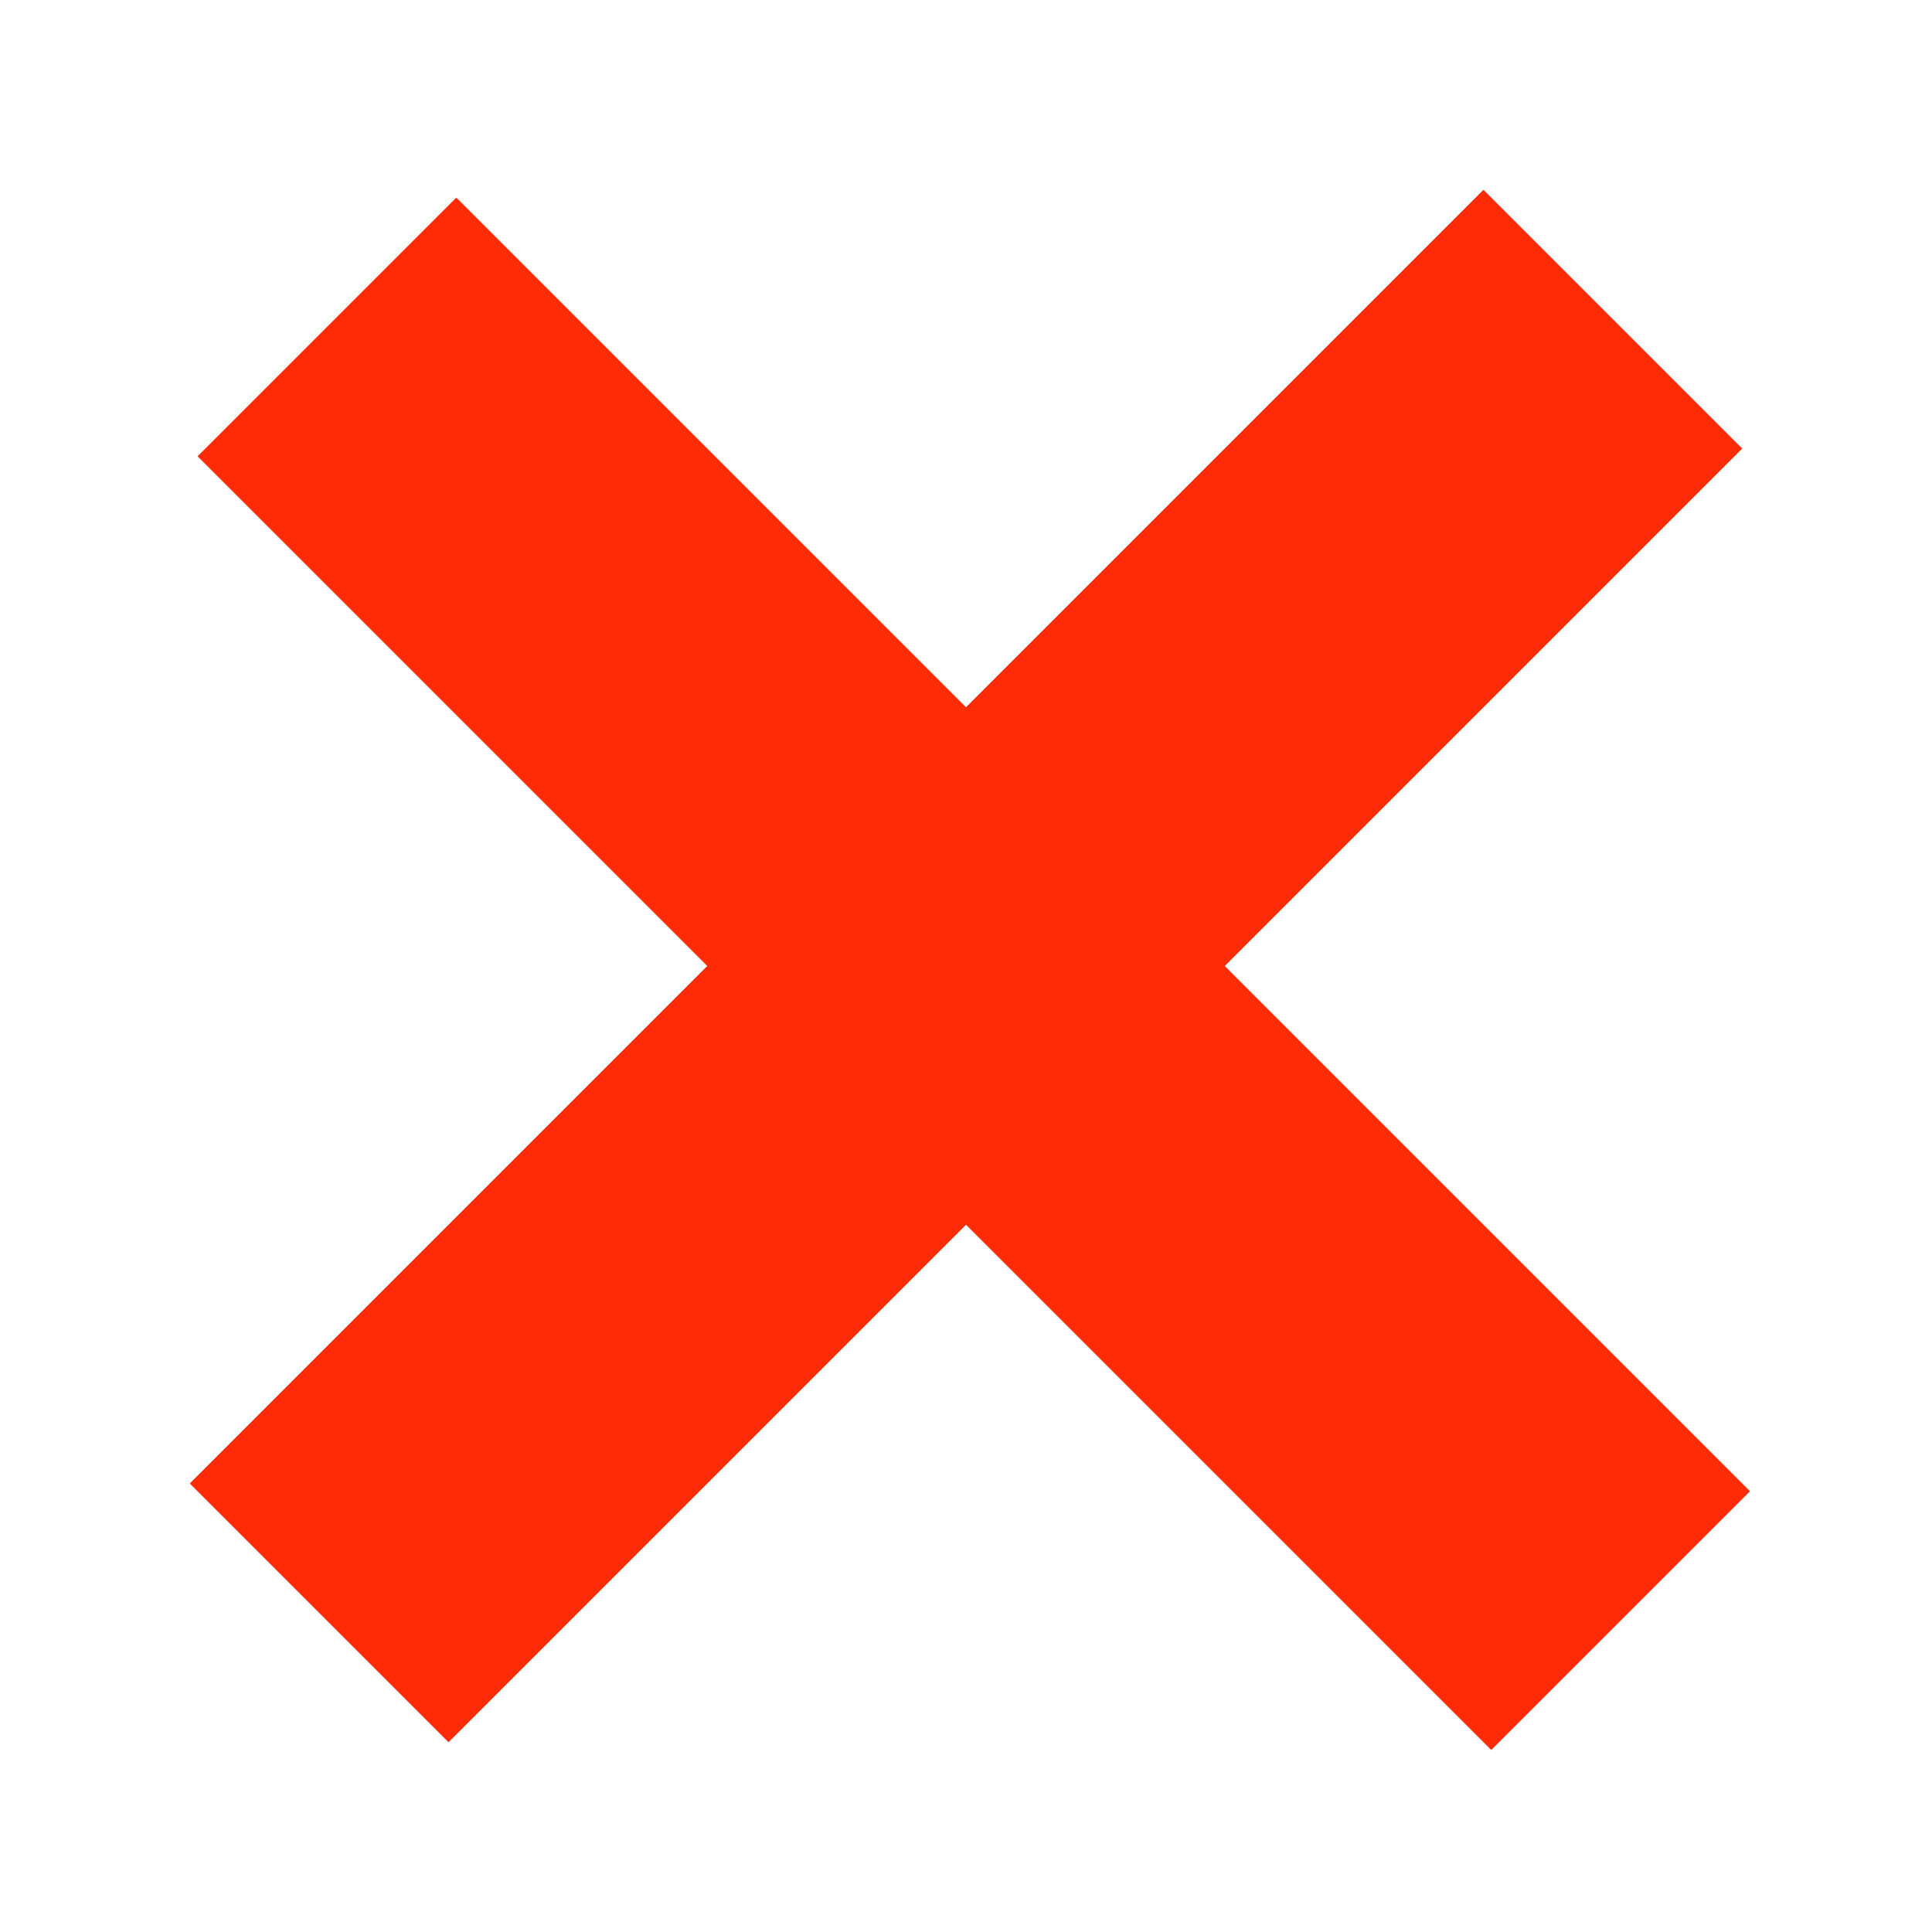 <?xml version="1.0" encoding="UTF-8"?>
<svg width="60px" height="60px" viewBox="0 0 60 60" version="1.1" xmlns="http://www.w3.org/2000/svg" xmlns:xlink="http://www.w3.org/1999/xlink">
    <!-- Generator: Sketch 50.2 (55047) - http://www.bohemiancoding.com/sketch -->
    <title>drawer-close</title>
    <desc>Created with Sketch.</desc>
    <defs></defs>
    <g id="Page-1" stroke="none" stroke-width="1" fill="none" fill-rule="evenodd">
        <g id="drawer-close">
            <rect id="Rectangle" fill="#FFFFFF" x="0" y="0" width="60" height="60"></rect>
            <g id="Group-3" transform="translate(5, 5)" fill="#FF2B06">
                <rect id="Rectangle-2" transform="translate(25, 25) rotate(-45) translate(-25, -25) " x="-3.409" y="19.318" width="56.818" height="11.364"></rect>
                <rect id="Rectangle-2" transform="translate(25.242, 25.242) rotate(-315) translate(-25.242, -25.242) " x="-3.167" y="19.56" width="56.818" height="11.364"></rect>
            </g>
        </g>
    </g>
</svg>